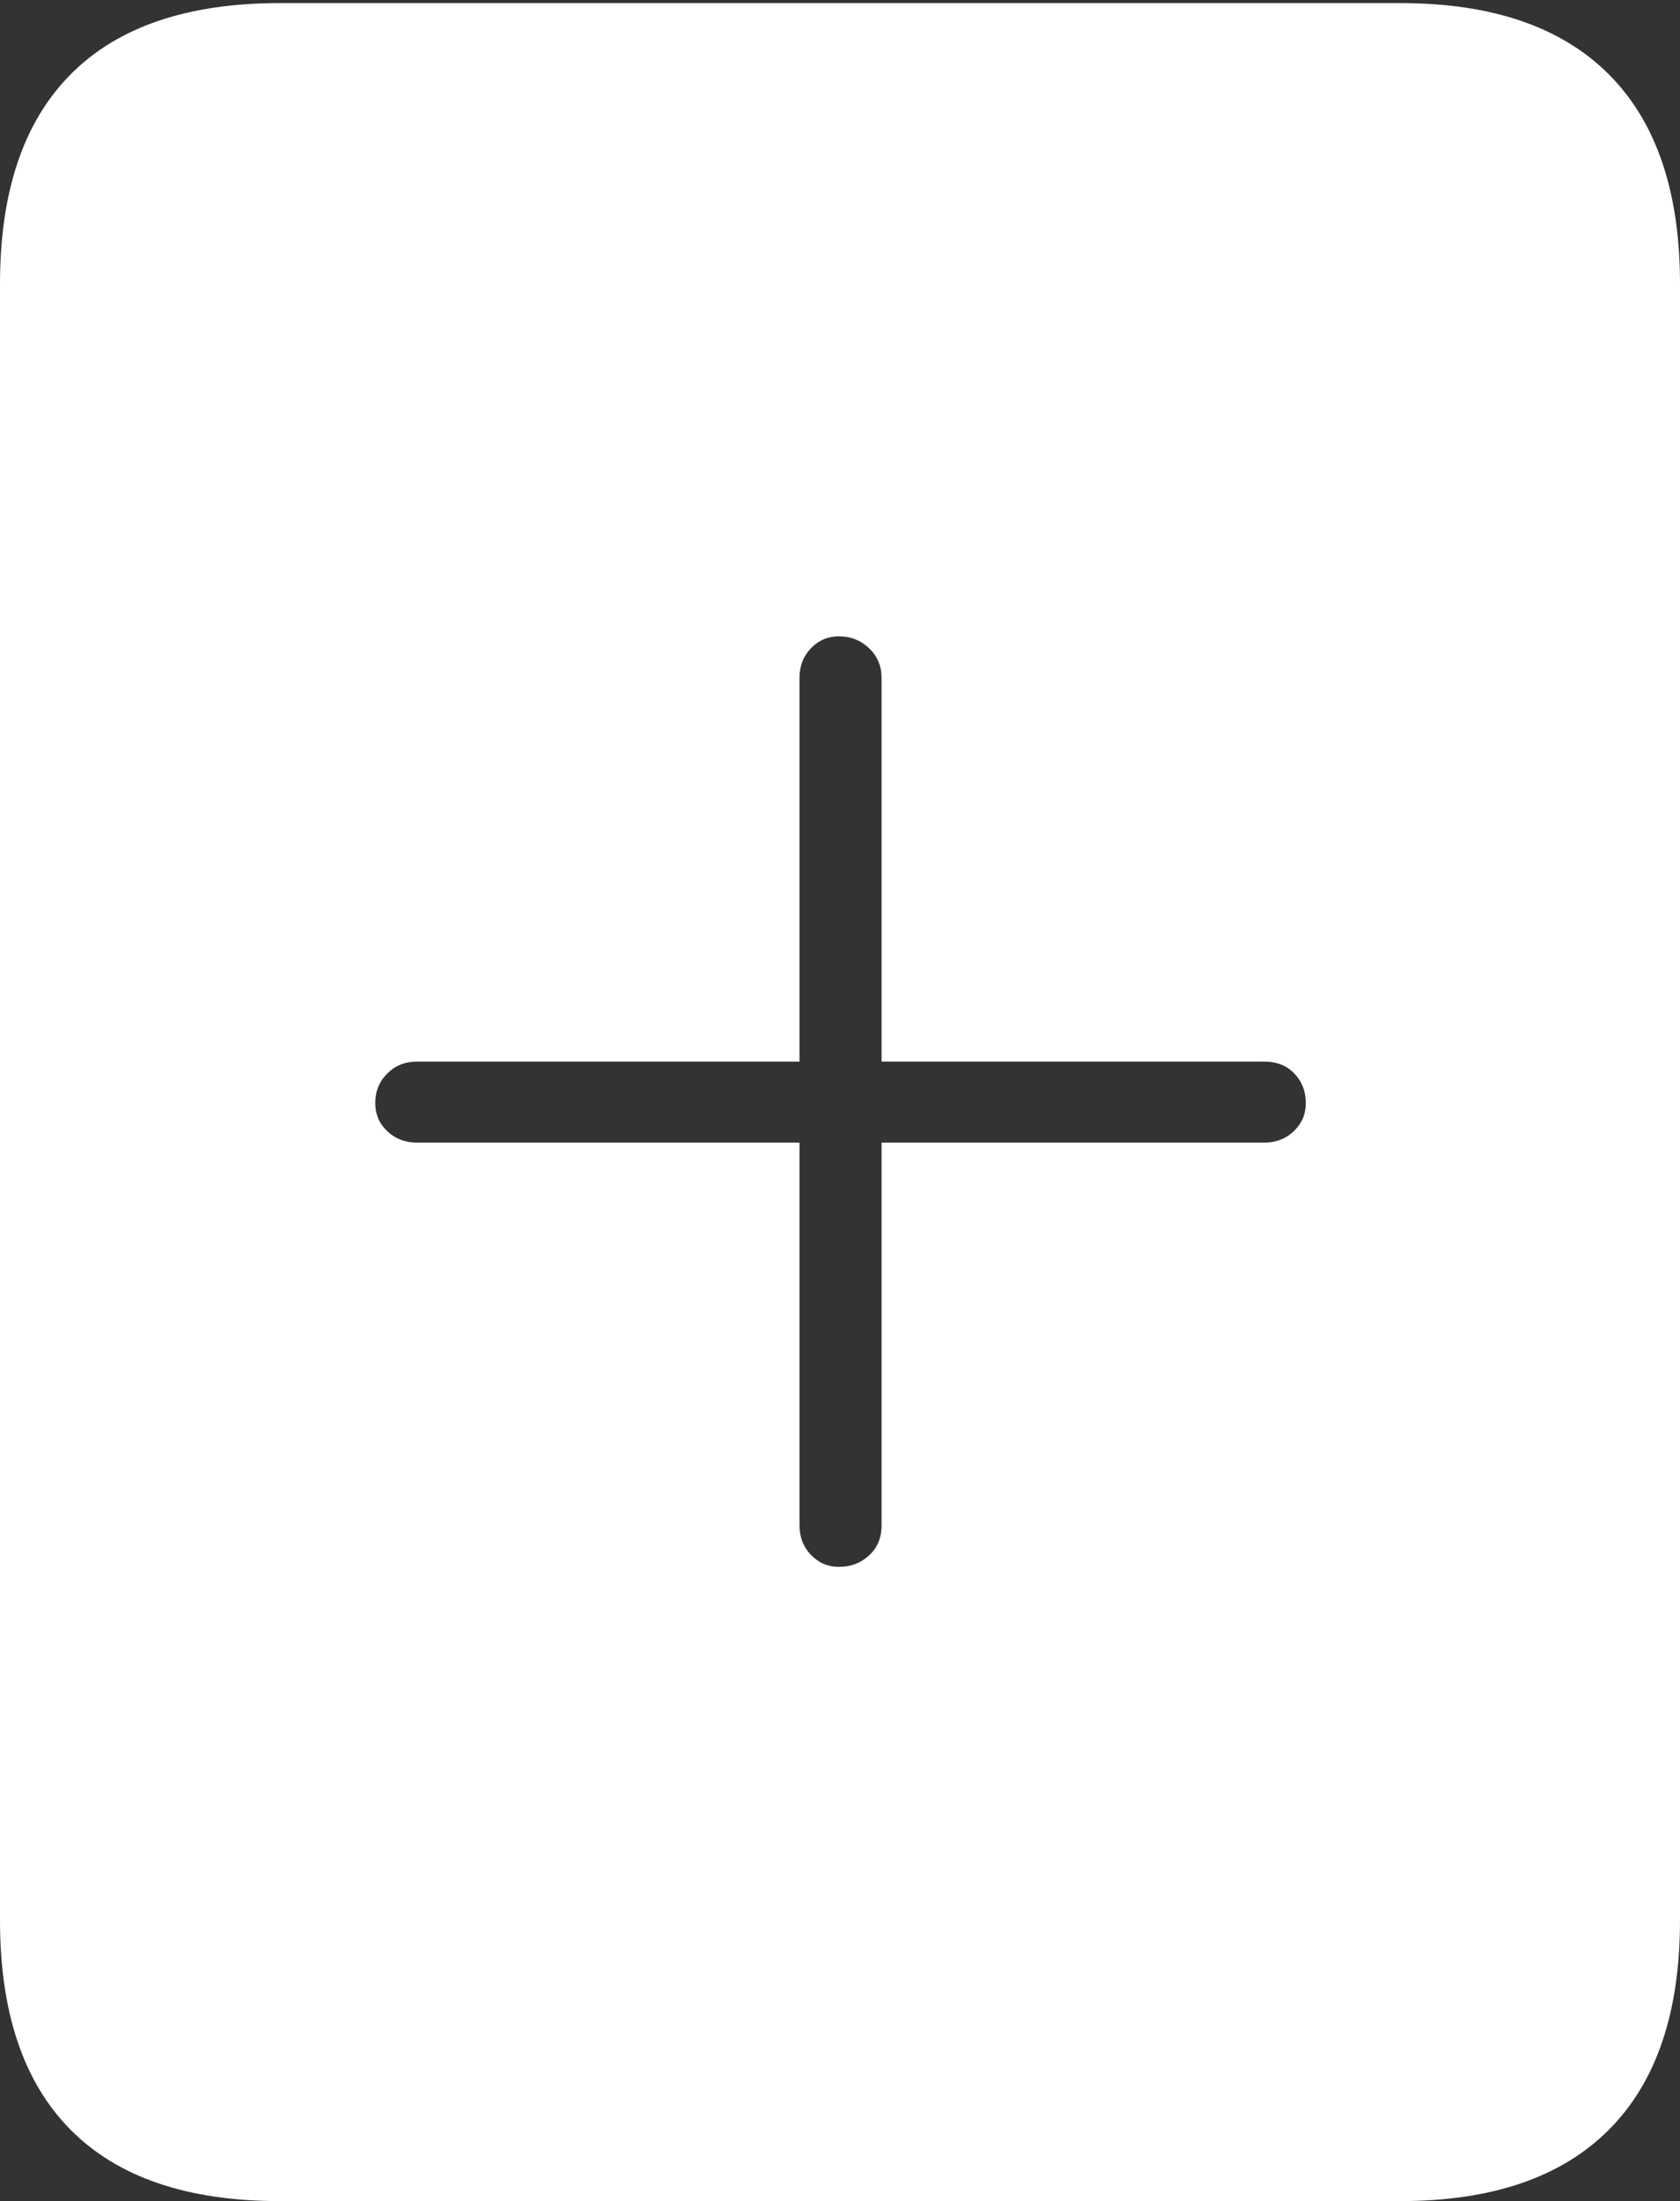 <?xml version="1.0" encoding="UTF-8"?>
<!--Generator: Apple Native CoreSVG 175-->
<!DOCTYPE svg
PUBLIC "-//W3C//DTD SVG 1.1//EN"
       "http://www.w3.org/Graphics/SVG/1.1/DTD/svg11.dtd">
<svg version="1.1" xmlns="http://www.w3.org/2000/svg" xmlns:xlink="http://www.w3.org/1999/xlink" width="15.781" height="20.674">
 <rect width="100%" height="100%" fill="#333333" stroke="none"/>
 <g>
  <rect height="20.674" opacity="0" width="15.781" x="0" y="0"/>
  <path d="M0 18.037Q0 19.336 0.664 20.005Q1.328 20.674 2.627 20.674L13.154 20.674Q14.443 20.674 15.112 20.005Q15.781 19.336 15.781 18.037L15.781 2.666Q15.781 1.367 15.112 0.698Q14.443 0.029 13.154 0.029L2.627 0.029Q1.328 0.029 0.664 0.698Q0 1.367 0 2.666ZM3.525 10.361Q3.525 10.195 3.638 10.083Q3.75 9.971 3.916 9.971L7.51 9.971L7.51 6.367Q7.51 6.201 7.617 6.089Q7.725 5.977 7.881 5.977Q8.047 5.977 8.164 6.089Q8.281 6.201 8.281 6.367L8.281 9.971L11.875 9.971Q12.051 9.971 12.158 10.083Q12.266 10.195 12.266 10.361Q12.266 10.518 12.153 10.625Q12.041 10.732 11.875 10.732L8.281 10.732L8.281 14.326Q8.281 14.502 8.164 14.609Q8.047 14.717 7.881 14.717Q7.725 14.717 7.617 14.604Q7.51 14.492 7.51 14.326L7.51 10.732L3.916 10.732Q3.75 10.732 3.638 10.625Q3.525 10.518 3.525 10.361Z" fill="#ffffff"/>
 </g>
</svg>
